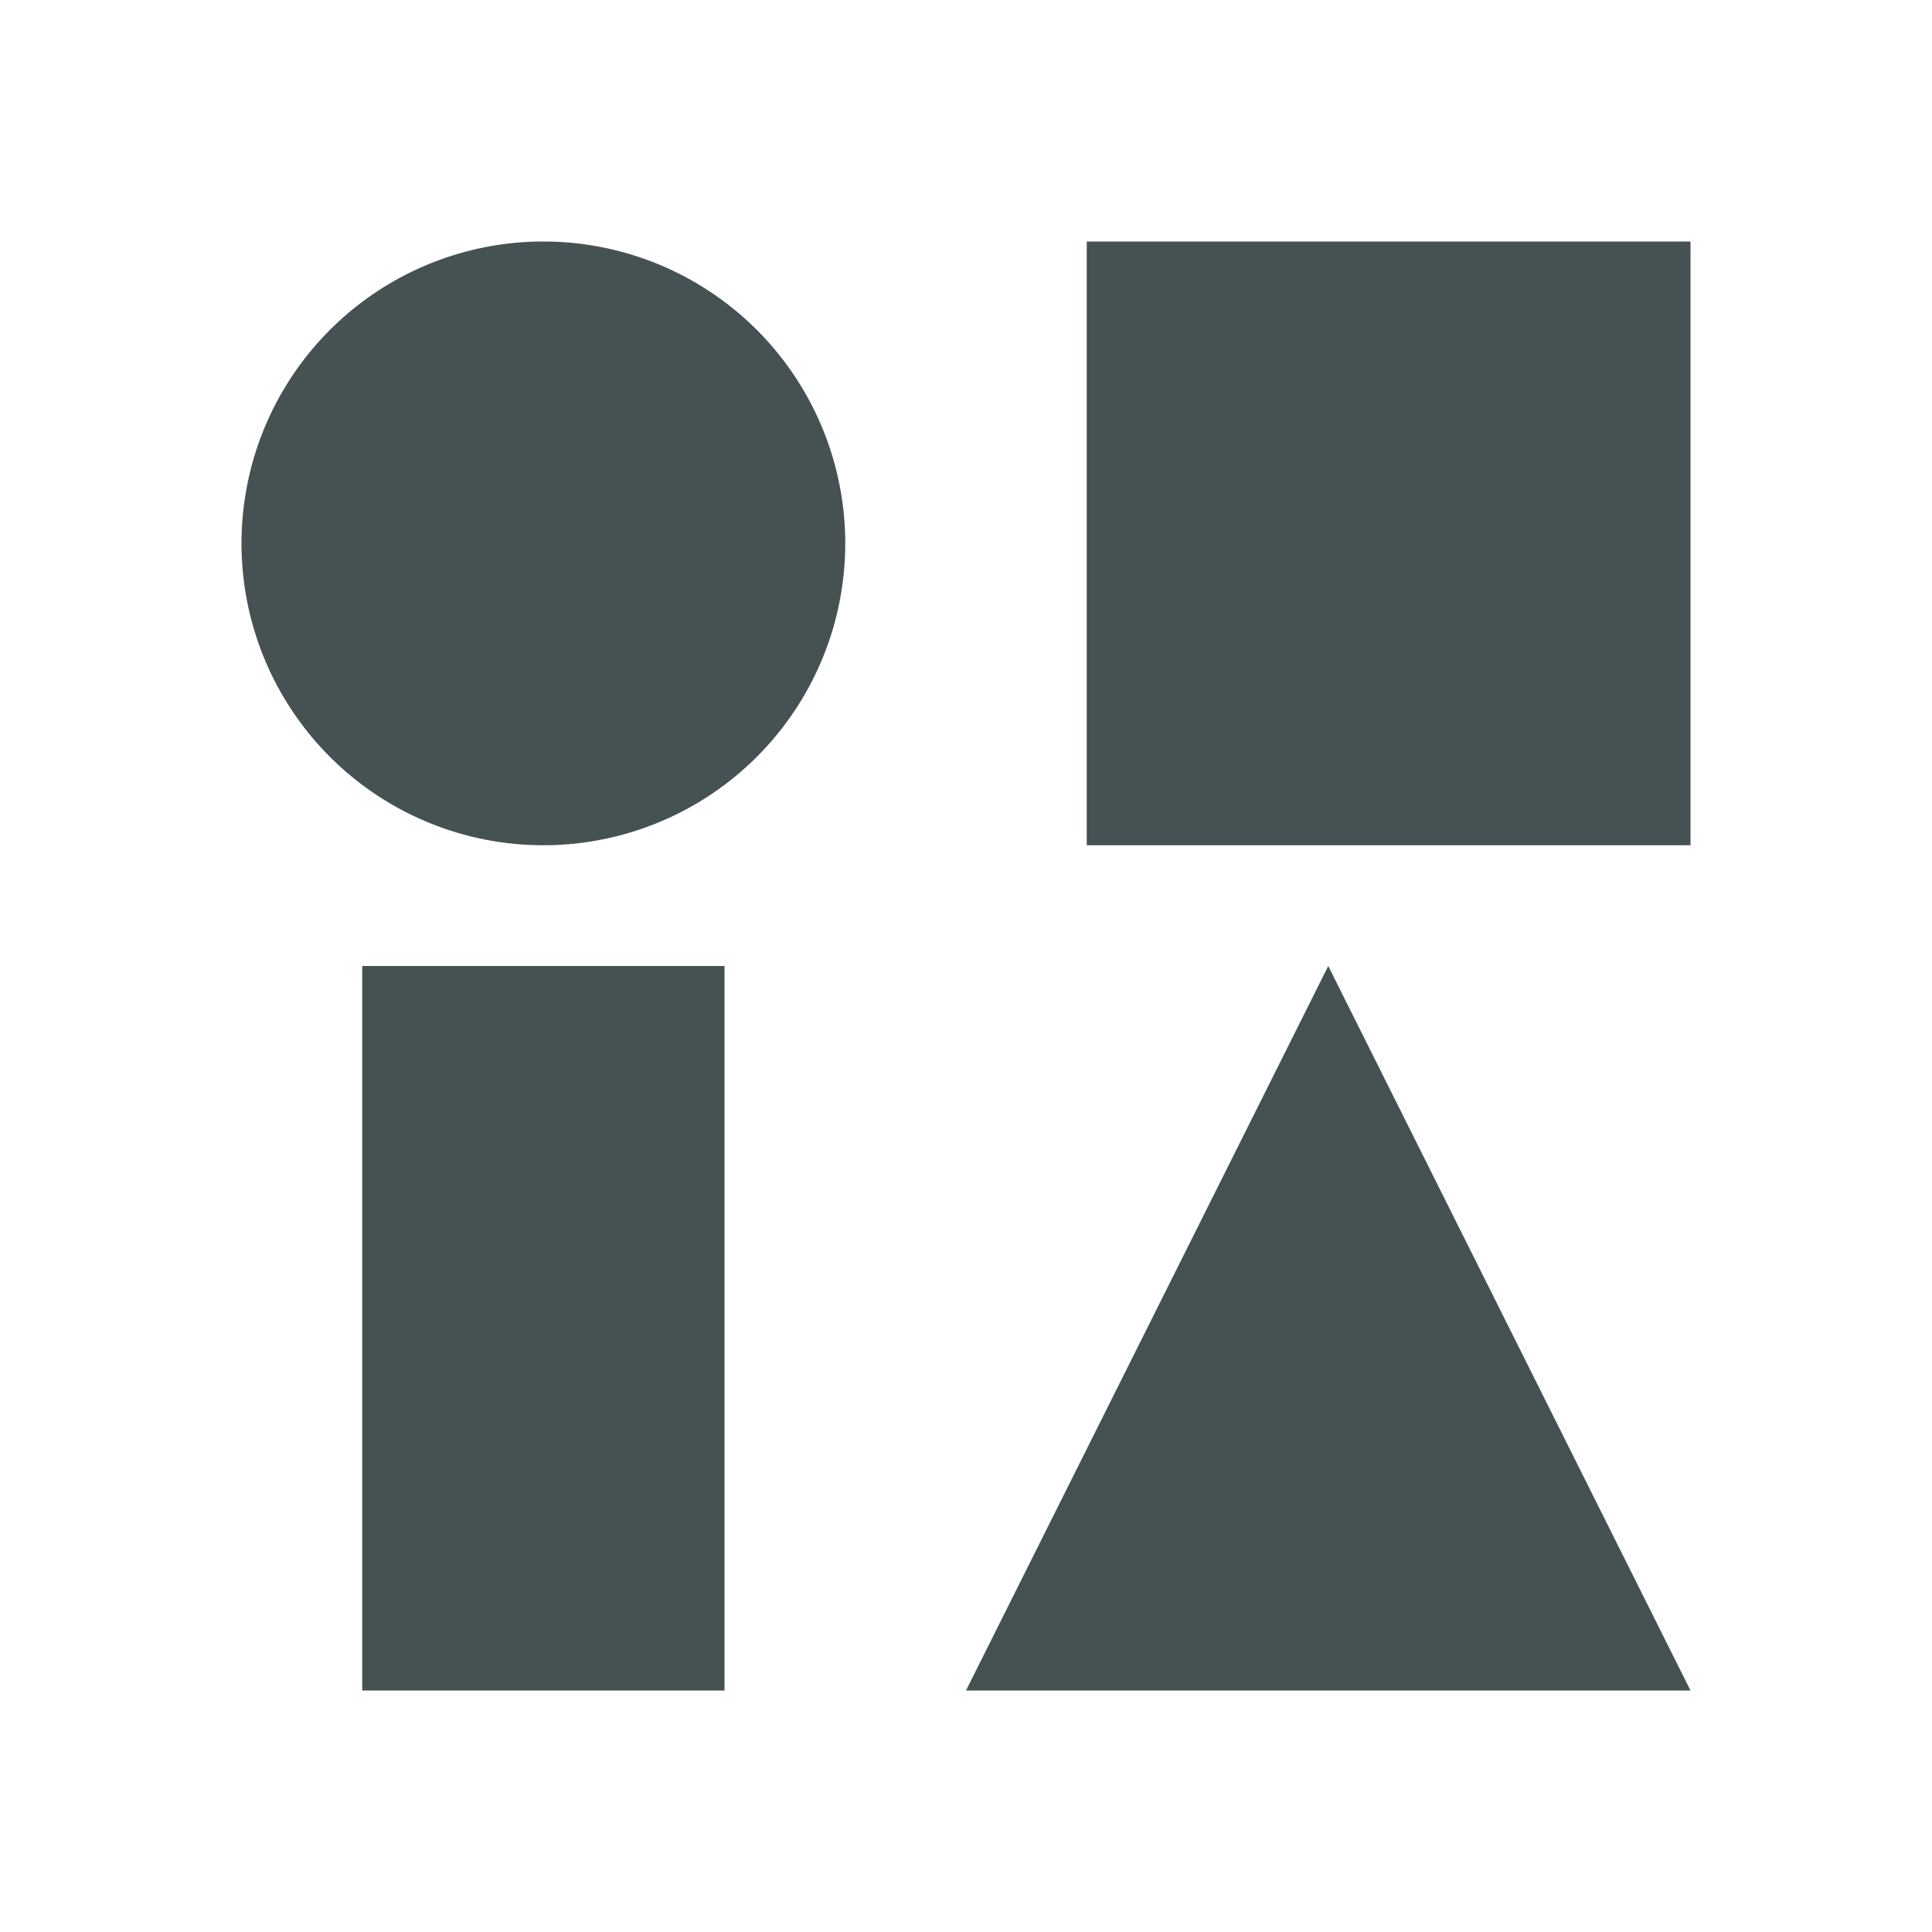 <svg xmlns="http://www.w3.org/2000/svg" viewBox="0 0 16 16"><path d="M4.5 2A2.5 2.5 0 0 0 2 4.5 2.5 2.5 0 0 0 4.5 7 2.5 2.5 0 0 0 7 4.5 2.5 2.5 0 0 0 4.5 2M9 2v5h5V2zM3 8v6h3V8zm8 0-3 6h6z" style="color:#465153;fill:currentColor;fill-opacity:1;stroke:none"/></svg>